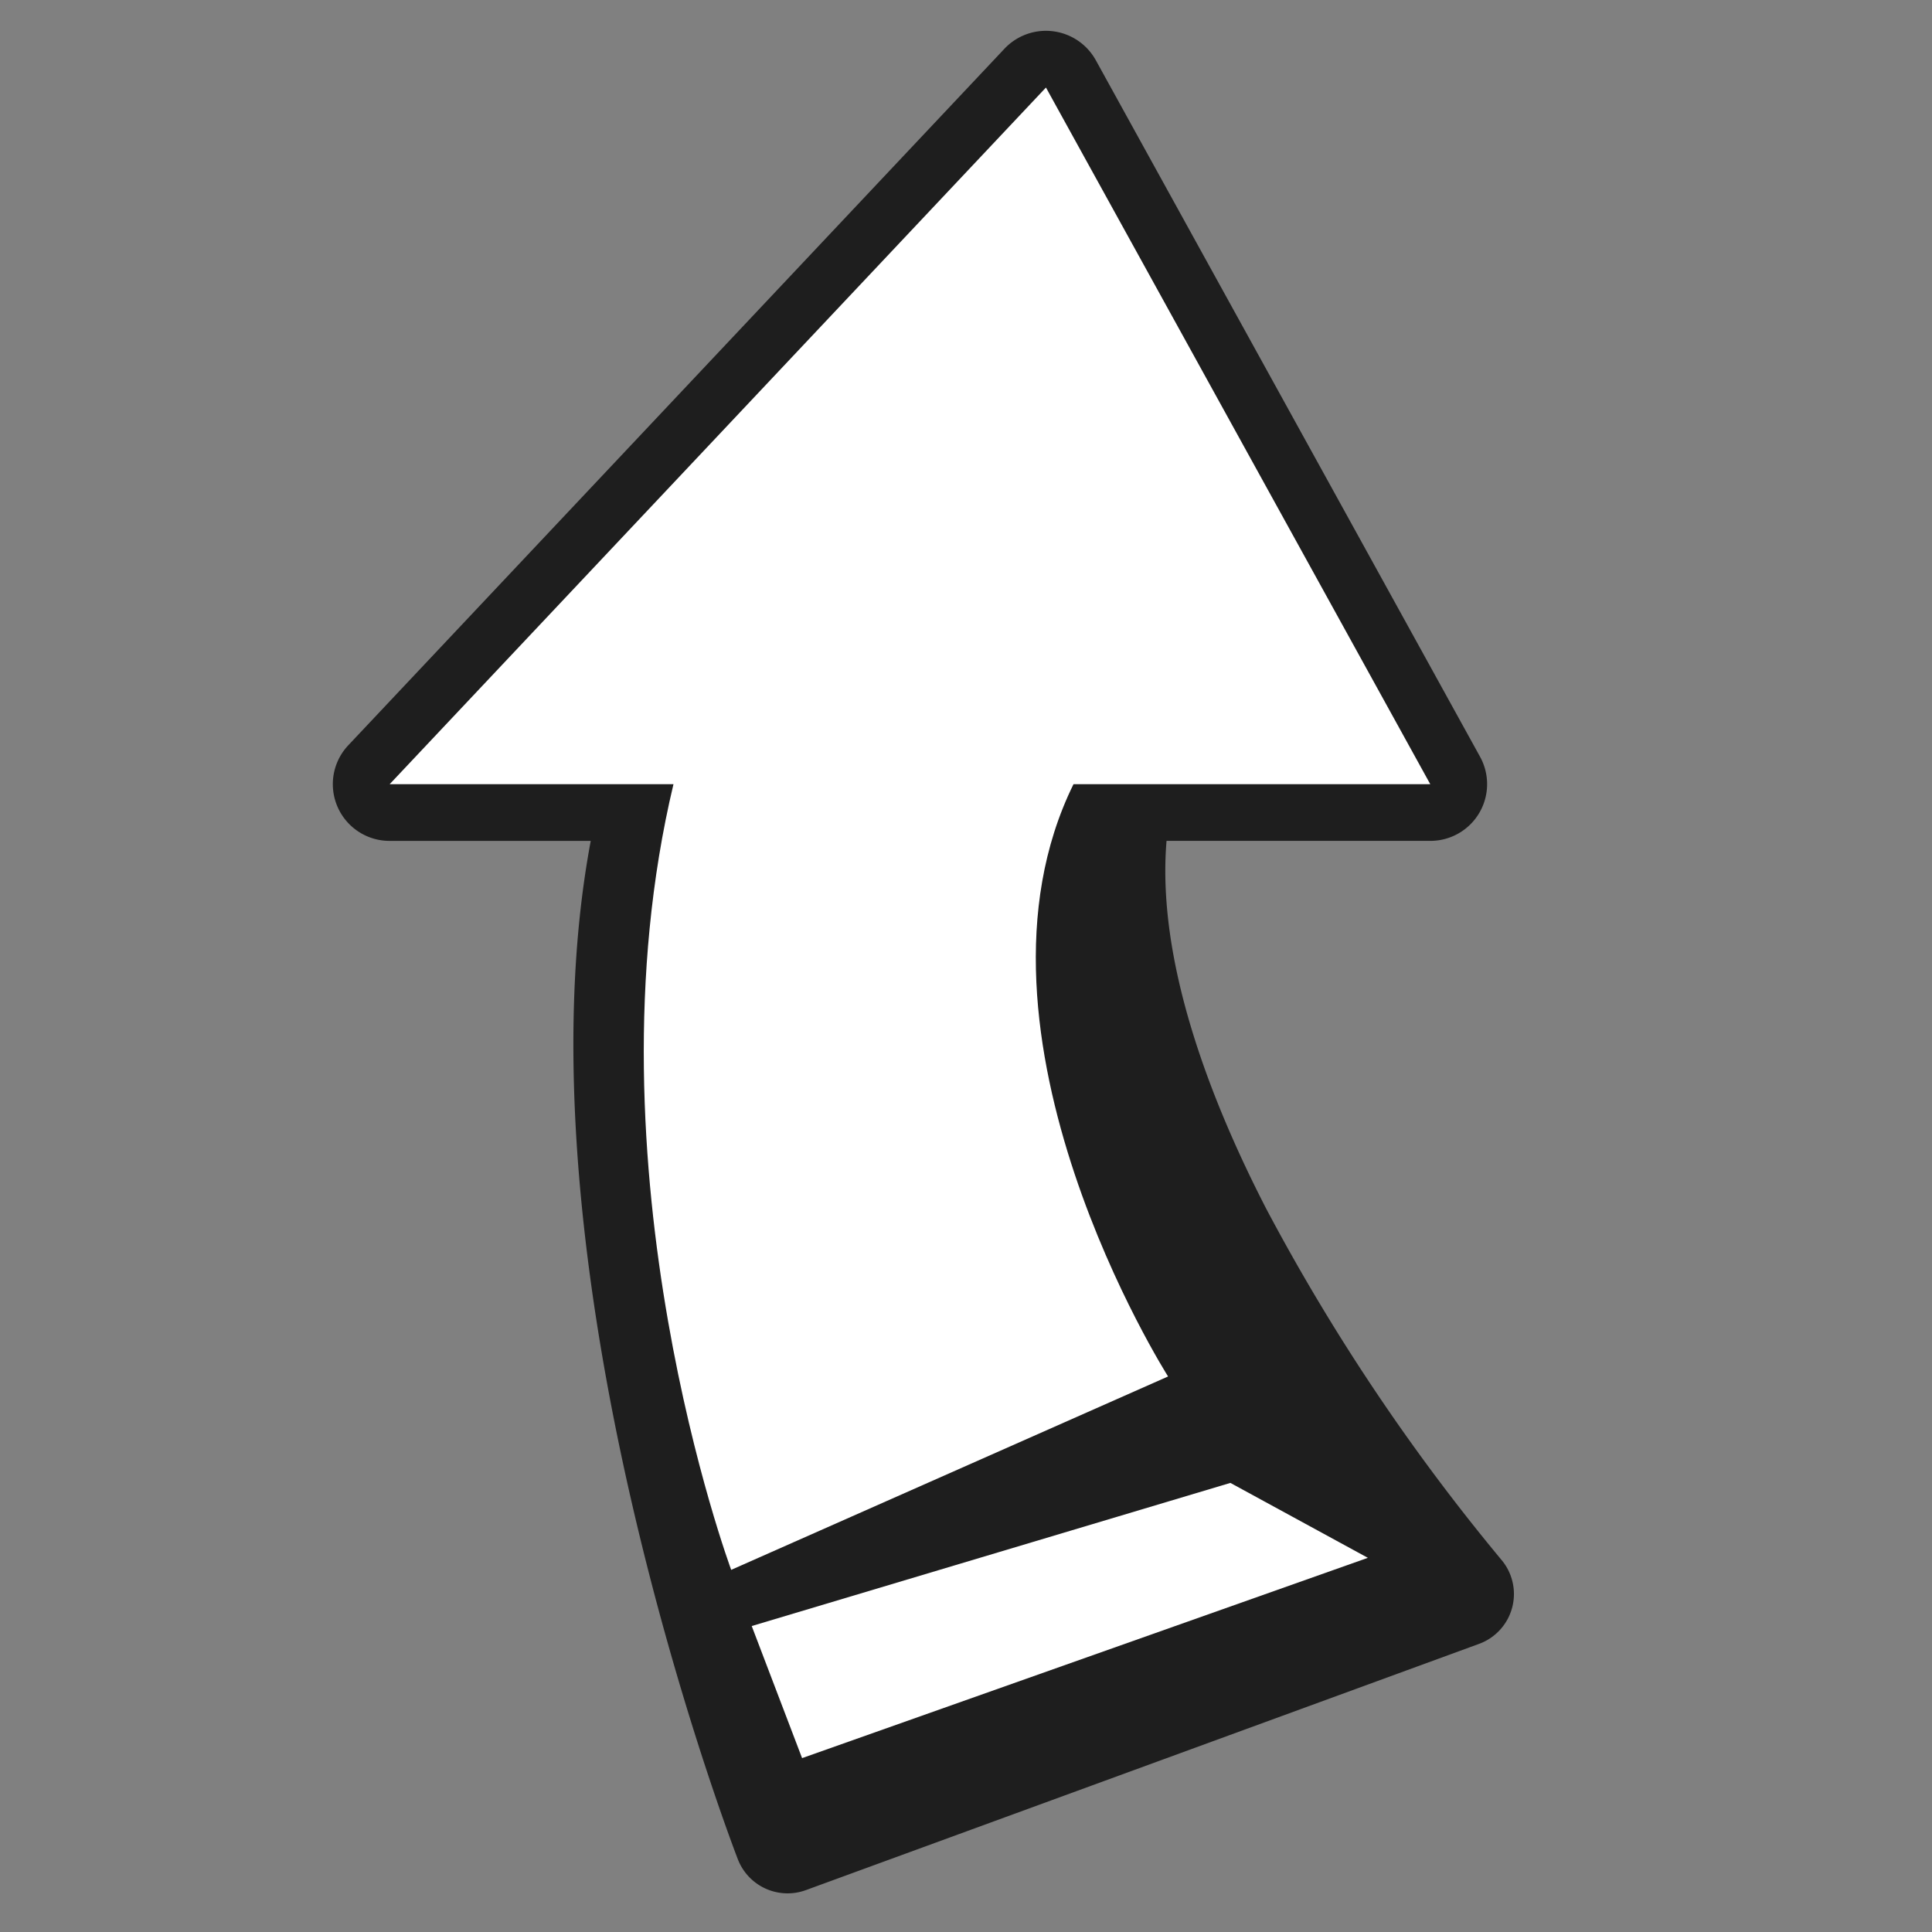 <svg xmlns="http://www.w3.org/2000/svg" width="200" height="200" viewBox="0 0 200 200">
  <rect x="0" y="0" width="200" height="200" fill="#808080" stroke="none"/>
<defs>
    <style>
      .cls-1 {
        fill: #1e1e1e;
      }

      .cls-1, .cls-2 {
        fill-rule: evenodd;
      }

      .cls-2 {
        fill: #fff;
      }
    </style>
  </defs>
  <path class="cls-1" d="M156.543,166.4a5.5,5.5,0,0,1-3.437,3.775L83.427,195.663a5.519,5.519,0,0,1-7.048-3.2C75.247,189.524,52.986,130.7,61.153,87.049H40.341a5.87,5.87,0,0,1-4.292-9.892L103.984,5.041a5.9,5.9,0,0,1,9.452,1.19L153.22,78.347a5.873,5.873,0,0,1-5.16,8.7h-27.3c-1.032,12.3,4.389,26.565,10.314,38.071a212.662,212.662,0,0,0,24.315,36.309A5.489,5.489,0,0,1,156.543,166.4Z"/>
  <path class="cls-2" d="M111.13,81.177c-12.743,25.846,9.789,61.315,9.789,61.315L75.693,162.511s-15.452-41.639-5.975-81.334H40.34L108.277,9.061,148.06,81.177H111.13ZM141.6,161.266L83.032,182l-5.214-13.673,49.551-14.817Z"/>
</svg>
